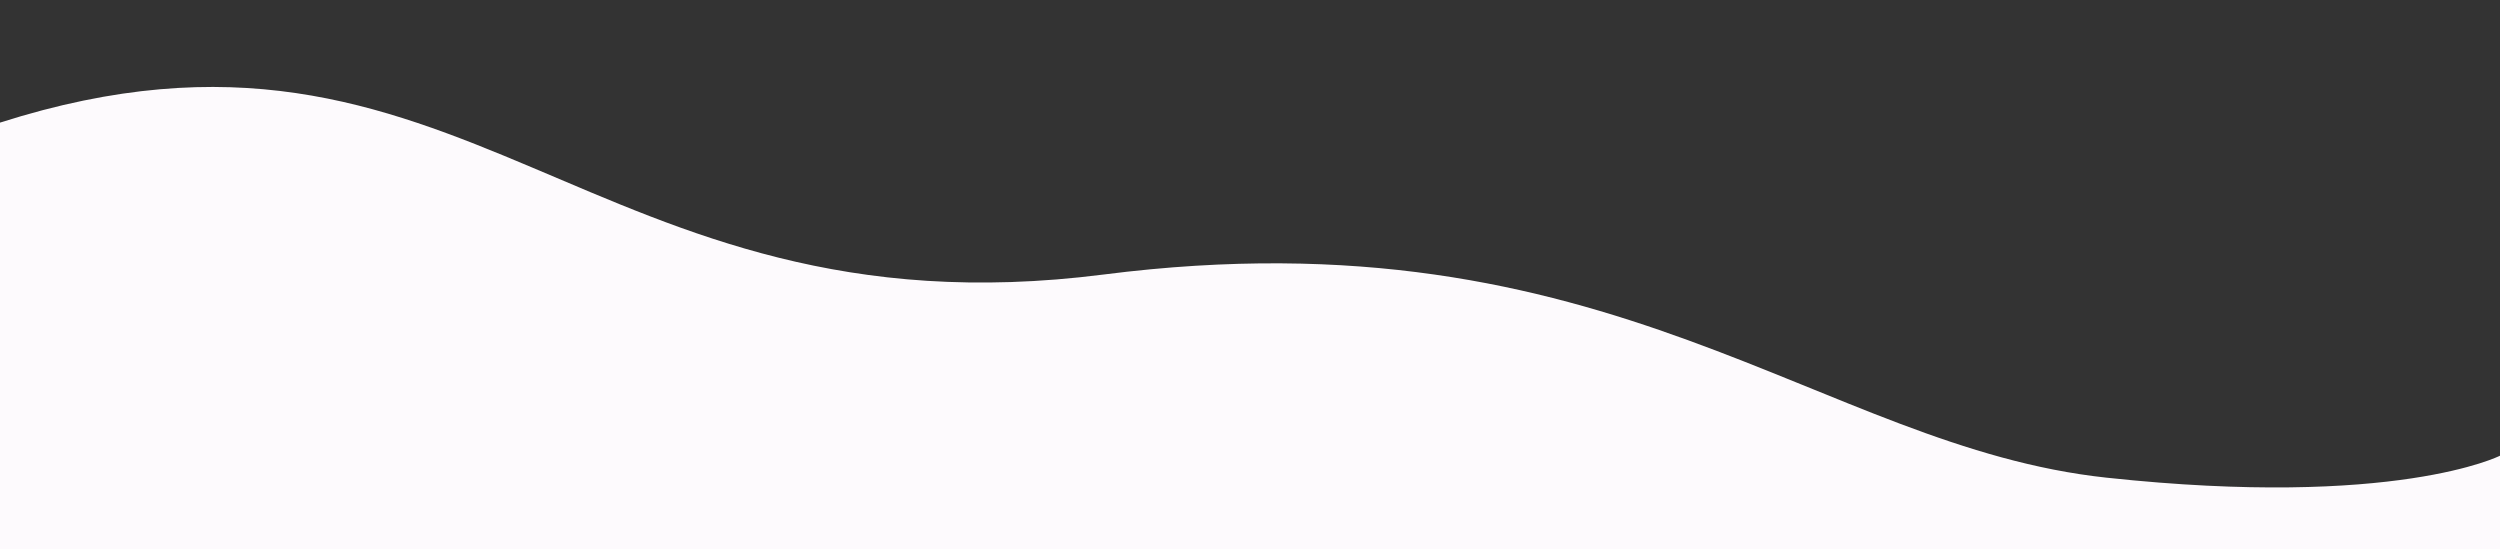 <svg id="Layer_1" data-name="Layer 1" xmlns="http://www.w3.org/2000/svg" viewBox="0 0 1366 300"><rect x="0" y="0" width="1366" height="300" fill="#333333" stroke="none"/><defs><style>.cls-1{fill:#fdfafd;}</style></defs><title>wave-light</title><g id="Layer_2" data-name="Layer 2"><g id="Layer_1-2" data-name="Layer 1-2"><path class="cls-1" d="M0,67c254-81,321,119,603,83,277.83-35.47,390.91,94.1,548,111,158,17,215-12,215-12v51H0Z"/></g></g></svg>